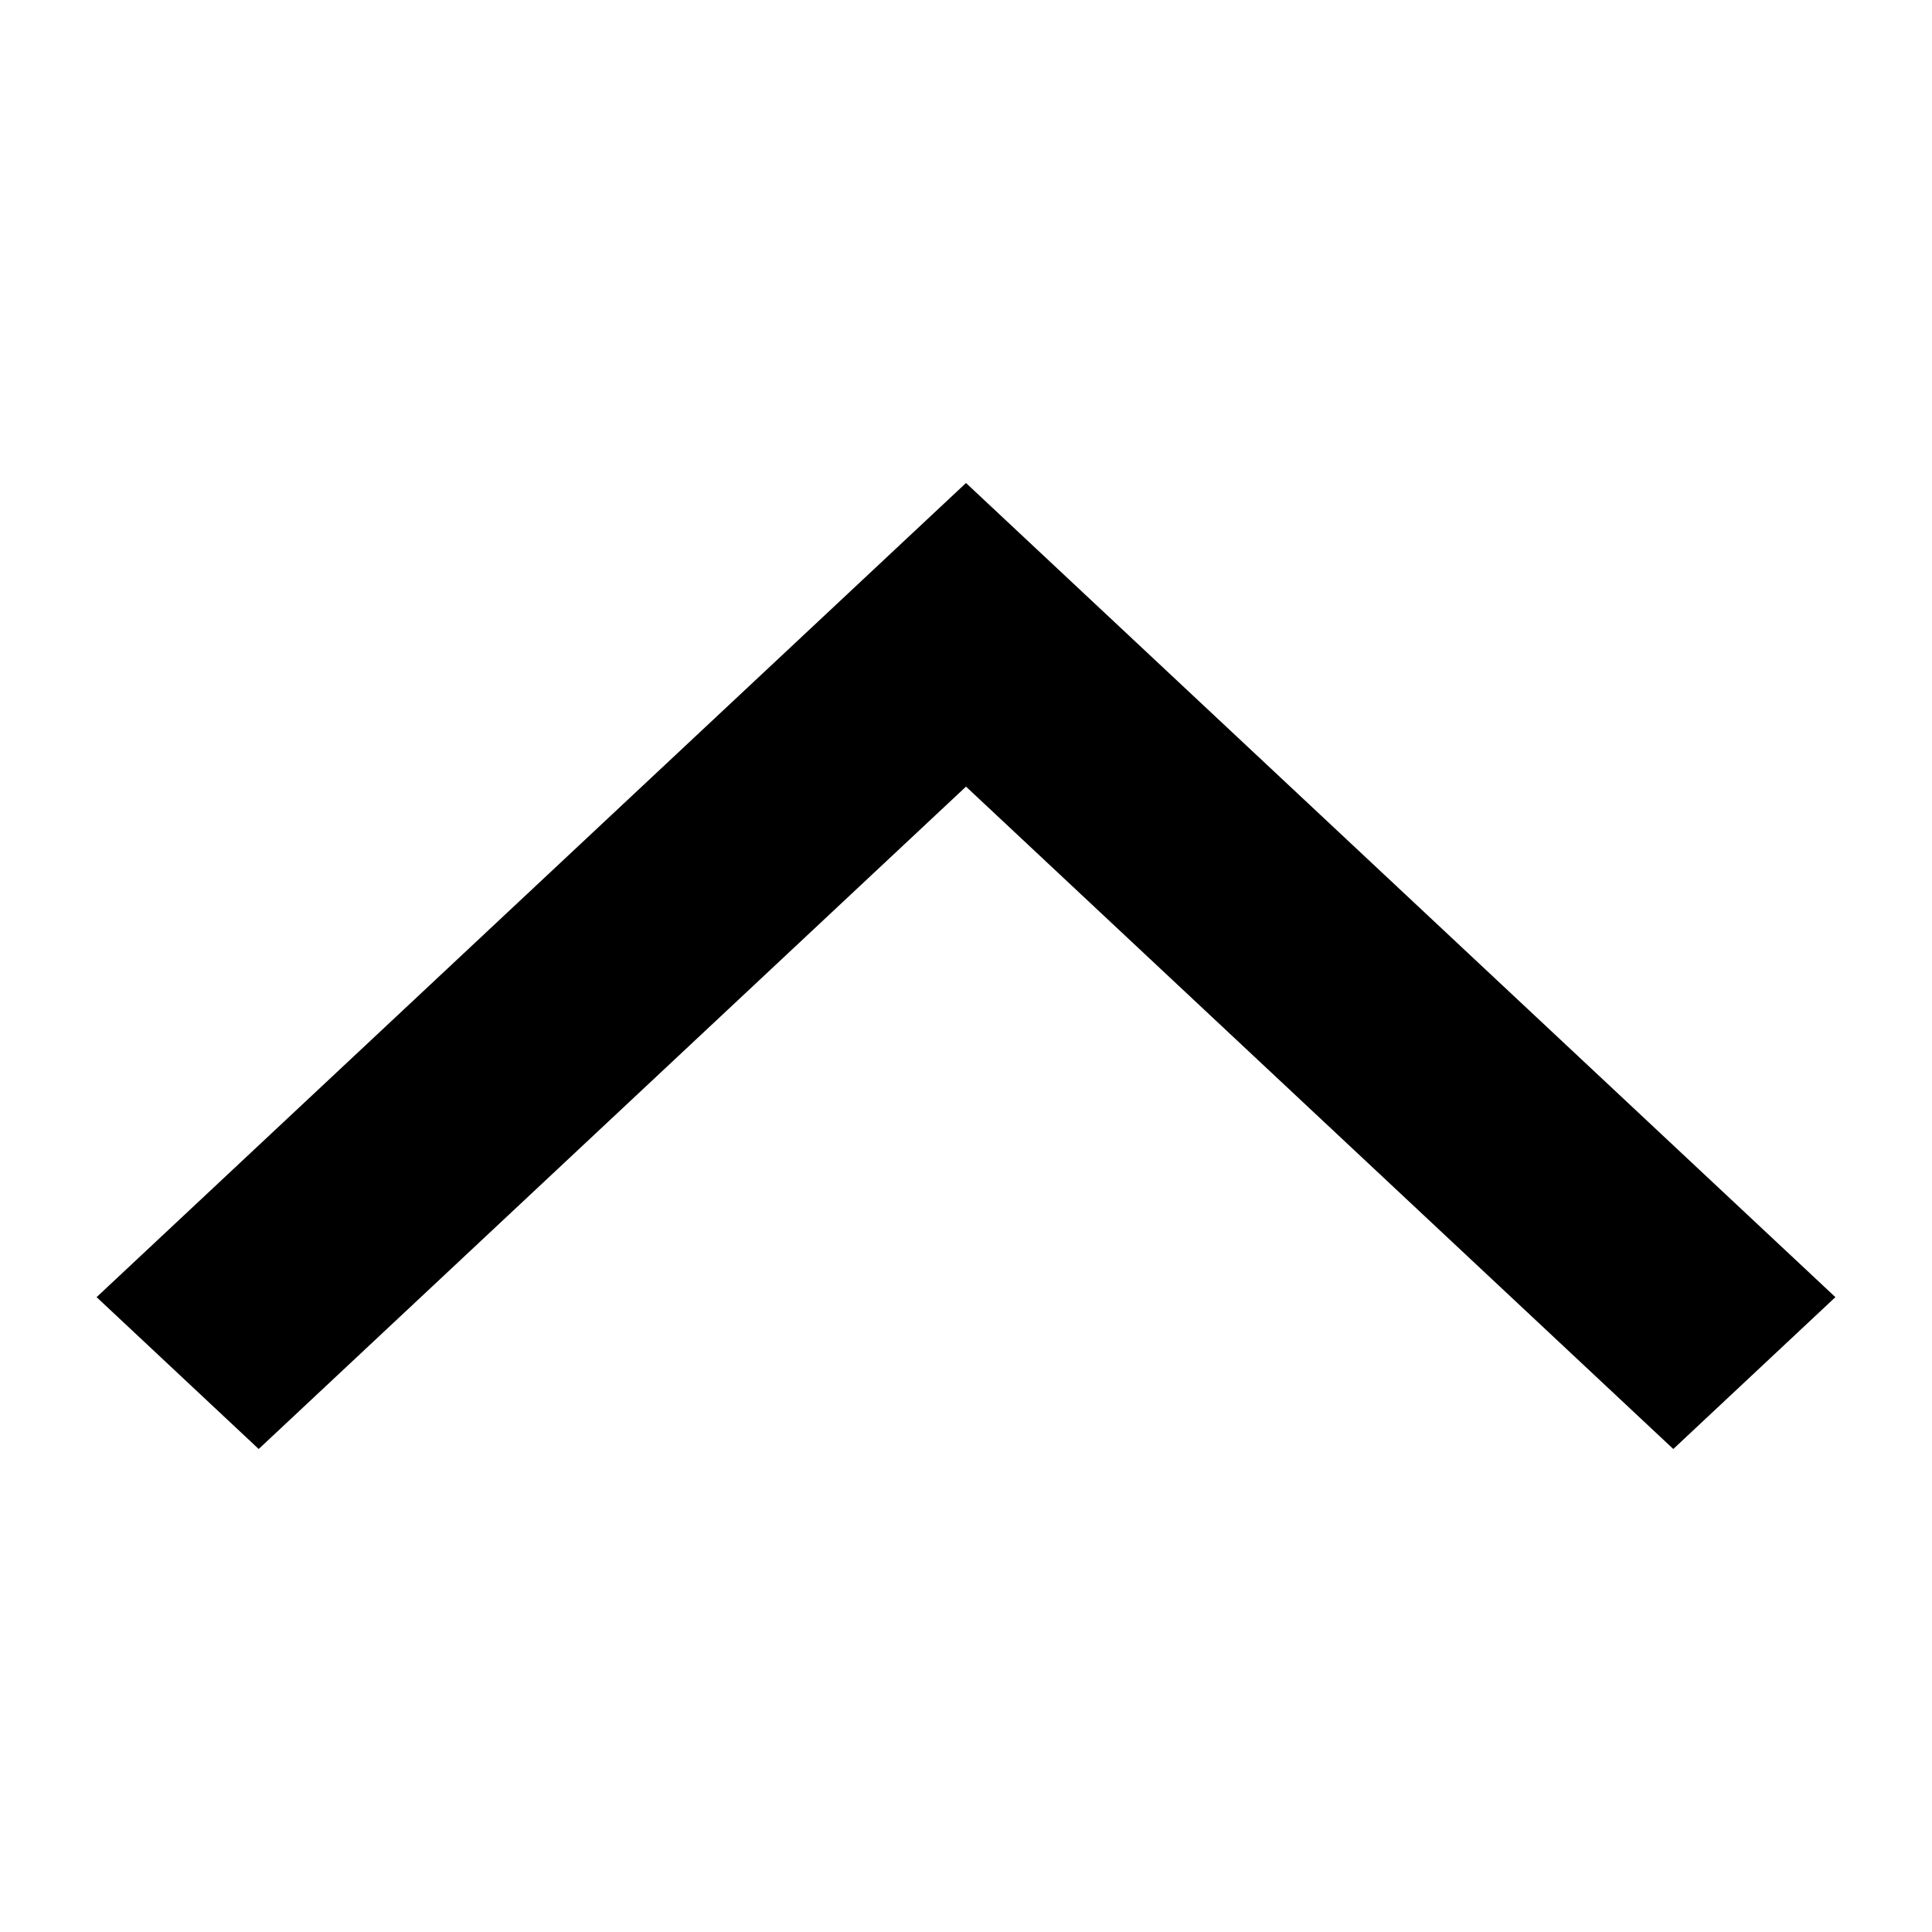 <svg xmlns="http://www.w3.org/2000/svg" 
  xmlns:xlink="http://www.w3.org/1999/xlink" width="20" height="20" viewBox="0 0 20 20">
  <path class="cls-1" transform="matrix(1 0 0 -1 0 20)" fill-rule="evenodd" id="caret-up-a" d="M17.322,5 L19,6.572 L10,15 L1,6.572 L2.678,5 L10,11.857 L17.322,5 Z"/>
</svg>
